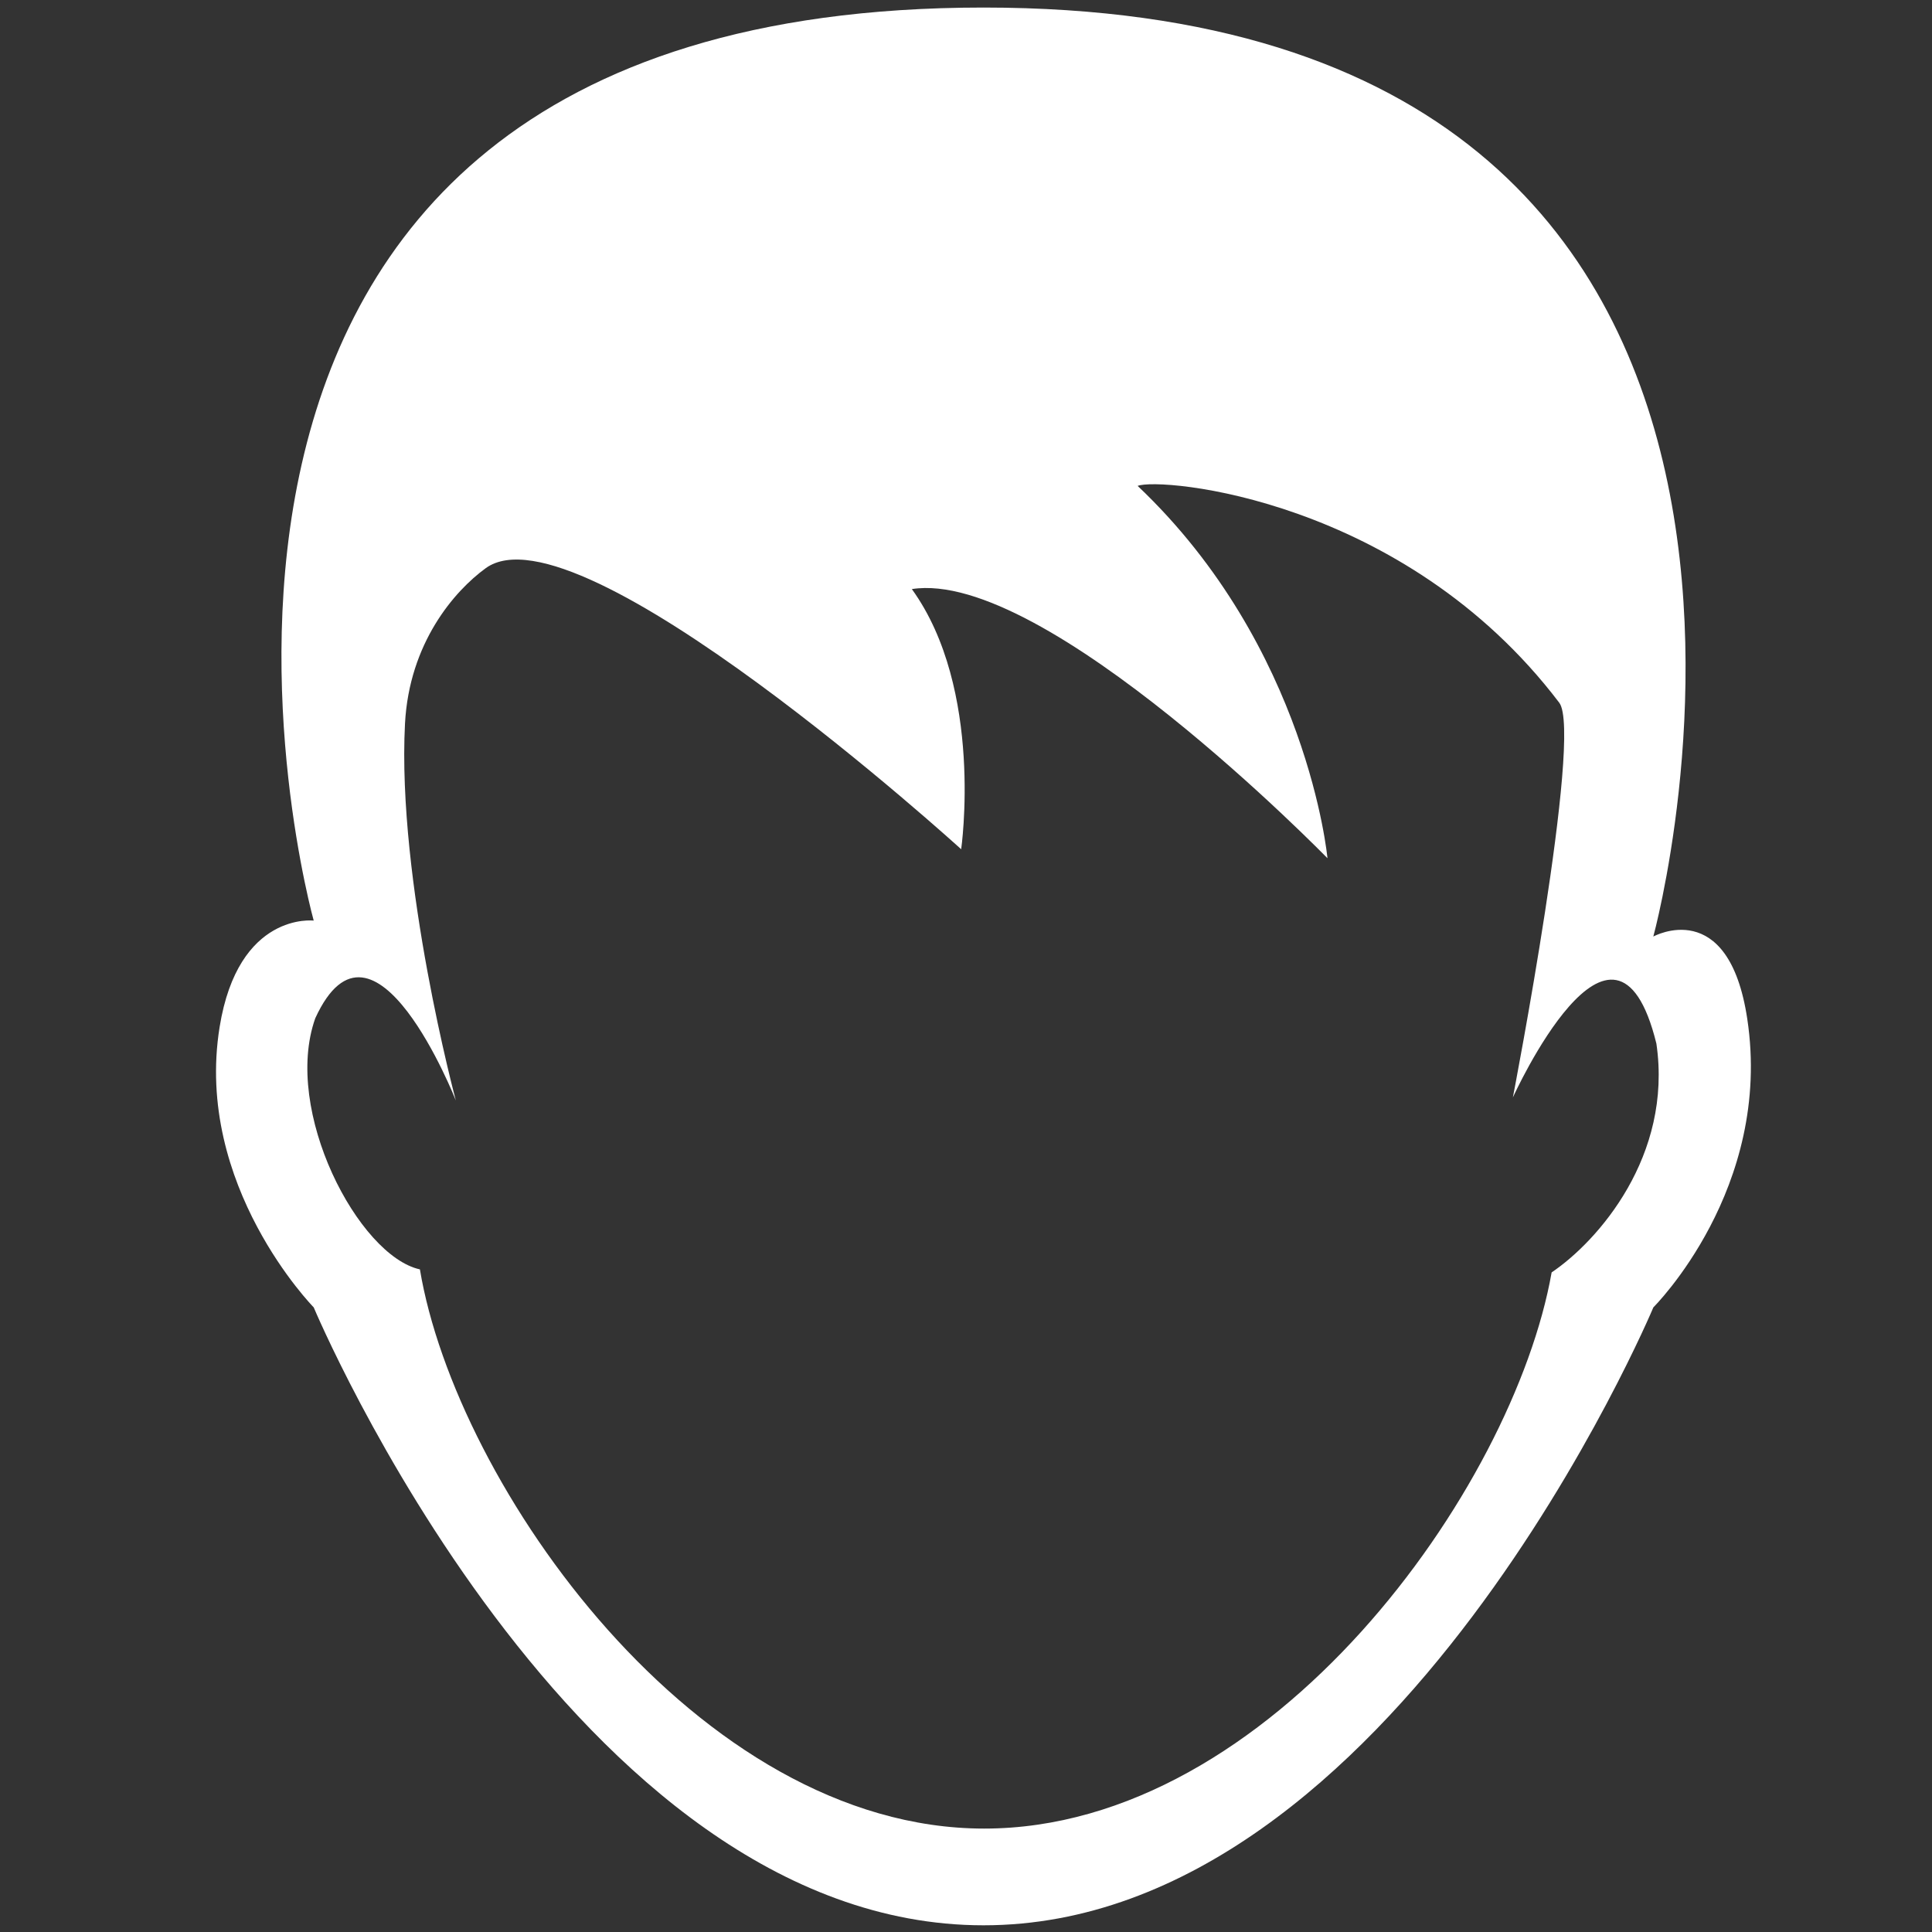<?xml version="1.0" encoding="utf-8"?>
<!DOCTYPE svg PUBLIC "-//W3C//DTD SVG 1.1//EN" "http://www.w3.org/Graphics/SVG/1.1/DTD/svg11.dtd">
<svg version="1.1" 
	 xmlns="http://www.w3.org/2000/svg" xmlns:xlink="http://www.w3.org/1999/xlink" x="0px" y="0px" width="32px" height="32px"
	 viewBox="0 0 32 32" enable-background="new 0 0 32 32" xml:space="preserve">
<rect x="0" y="0" width="32" height="32" fill="#333333" stroke="none"/>
<path fill="#ffffffcc" d="M28.94,16.874c-0.31-2.051-1.556-1.362-1.556-1.362S31.611,0.125,16.29,0.125c-15.321,0-11.094,15.123-11.094,15.123
	s-1.251-0.152-1.559,1.766c-0.422,2.625,1.559,4.64,1.559,4.64S9.489,31.889,16.29,31.889c6.802,0,11.095-10.235,11.095-10.235
	S29.366,19.688,28.94,16.874z M25.7,21.075c-0.634,3.587-4.642,9.212-9.399,9.212c-4.756,0-8.751-5.692-9.346-9.262
	c-1.015-0.223-2.278-2.625-1.733-4.16c0.966-2.105,2.328,1.362,2.328,1.362s-0.977-3.638-0.842-6.241
	c0.07-1.335,0.817-2.197,1.337-2.575c1.535-1.115,7.875,4.655,7.875,4.655s0.382-2.65-0.817-4.309
	c2.204-0.346,6.884,4.458,6.884,4.458s-0.321-3.492-3.144-6.167c0.371-0.148,4.407,0.198,6.983,3.591
	c0.396,0.521-0.768,6.538-0.768,6.538s1.683-3.715,2.377-0.892C27.707,19.144,26.469,20.556,25.7,21.075z"/>
</svg>
